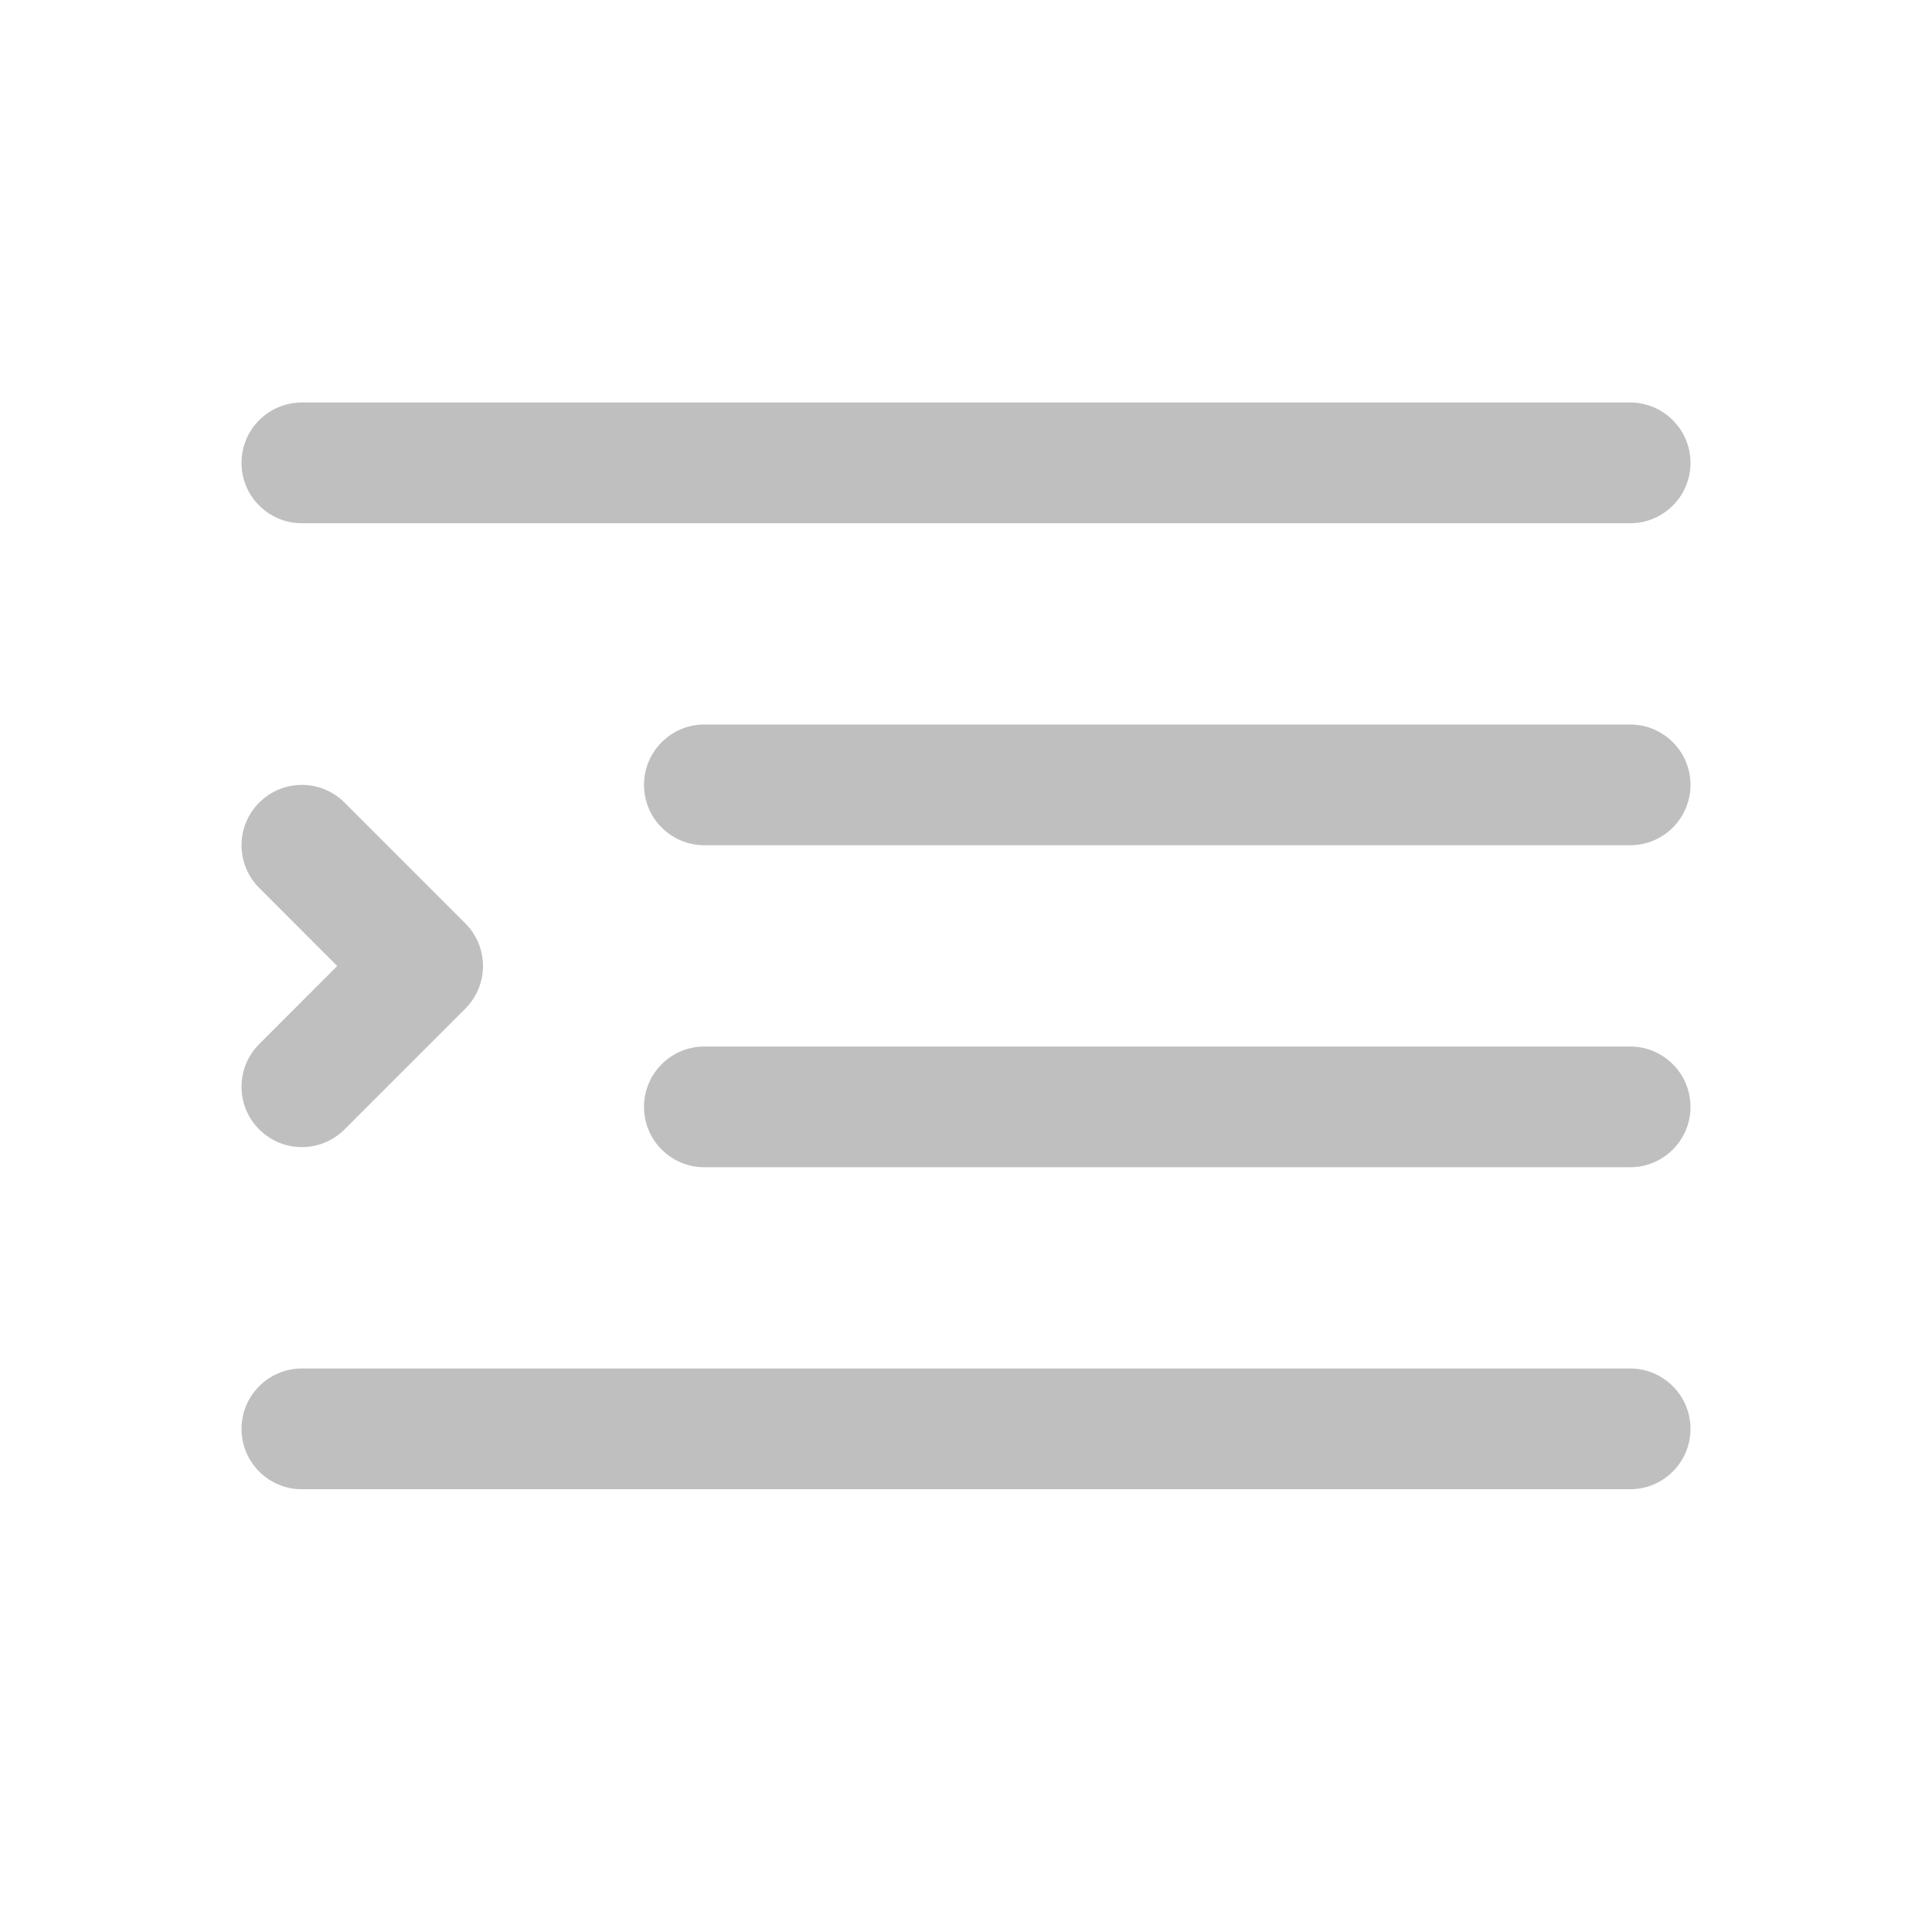 <svg width="512" height="512" viewBox="0 0 24 24" fill="none" xmlns="http://www.w3.org/2000/svg"><path d="M3.75 5C3.336 5 3 5.336 3 5.75C3 6.164 3.336 6.5 3.75 6.5H20.25C20.664 6.5 21 6.164 21 5.75C21 5.336 20.664 5 20.25 5H3.75ZM8.75 9C8.336 9 8 9.336 8 9.75C8 10.164 8.336 10.5 8.75 10.5H20.25C20.664 10.5 21 10.164 21 9.75C21 9.336 20.664 9 20.25 9H8.75ZM8 13.75C8 13.336 8.336 13 8.75 13H20.25C20.664 13 21 13.336 21 13.75C21 14.164 20.664 14.5 20.25 14.5H8.75C8.336 14.5 8 14.164 8 13.75ZM3.75 17C3.336 17 3 17.336 3 17.75C3 18.164 3.336 18.5 3.75 18.5H20.25C20.664 18.5 21 18.164 21 17.75C21 17.336 20.664 17 20.25 17H3.75ZM3.22 11.03C2.927 10.737 2.927 10.263 3.22 9.97C3.513 9.677 3.987 9.677 4.28 9.97L5.78 11.47C6.073 11.763 6.073 12.237 5.78 12.53L4.28 14.03C3.987 14.323 3.513 14.323 3.22 14.03C2.927 13.737 2.927 13.263 3.22 12.97L4.189 12L3.22 11.03Z" fill="#bfbfbf"/></svg>